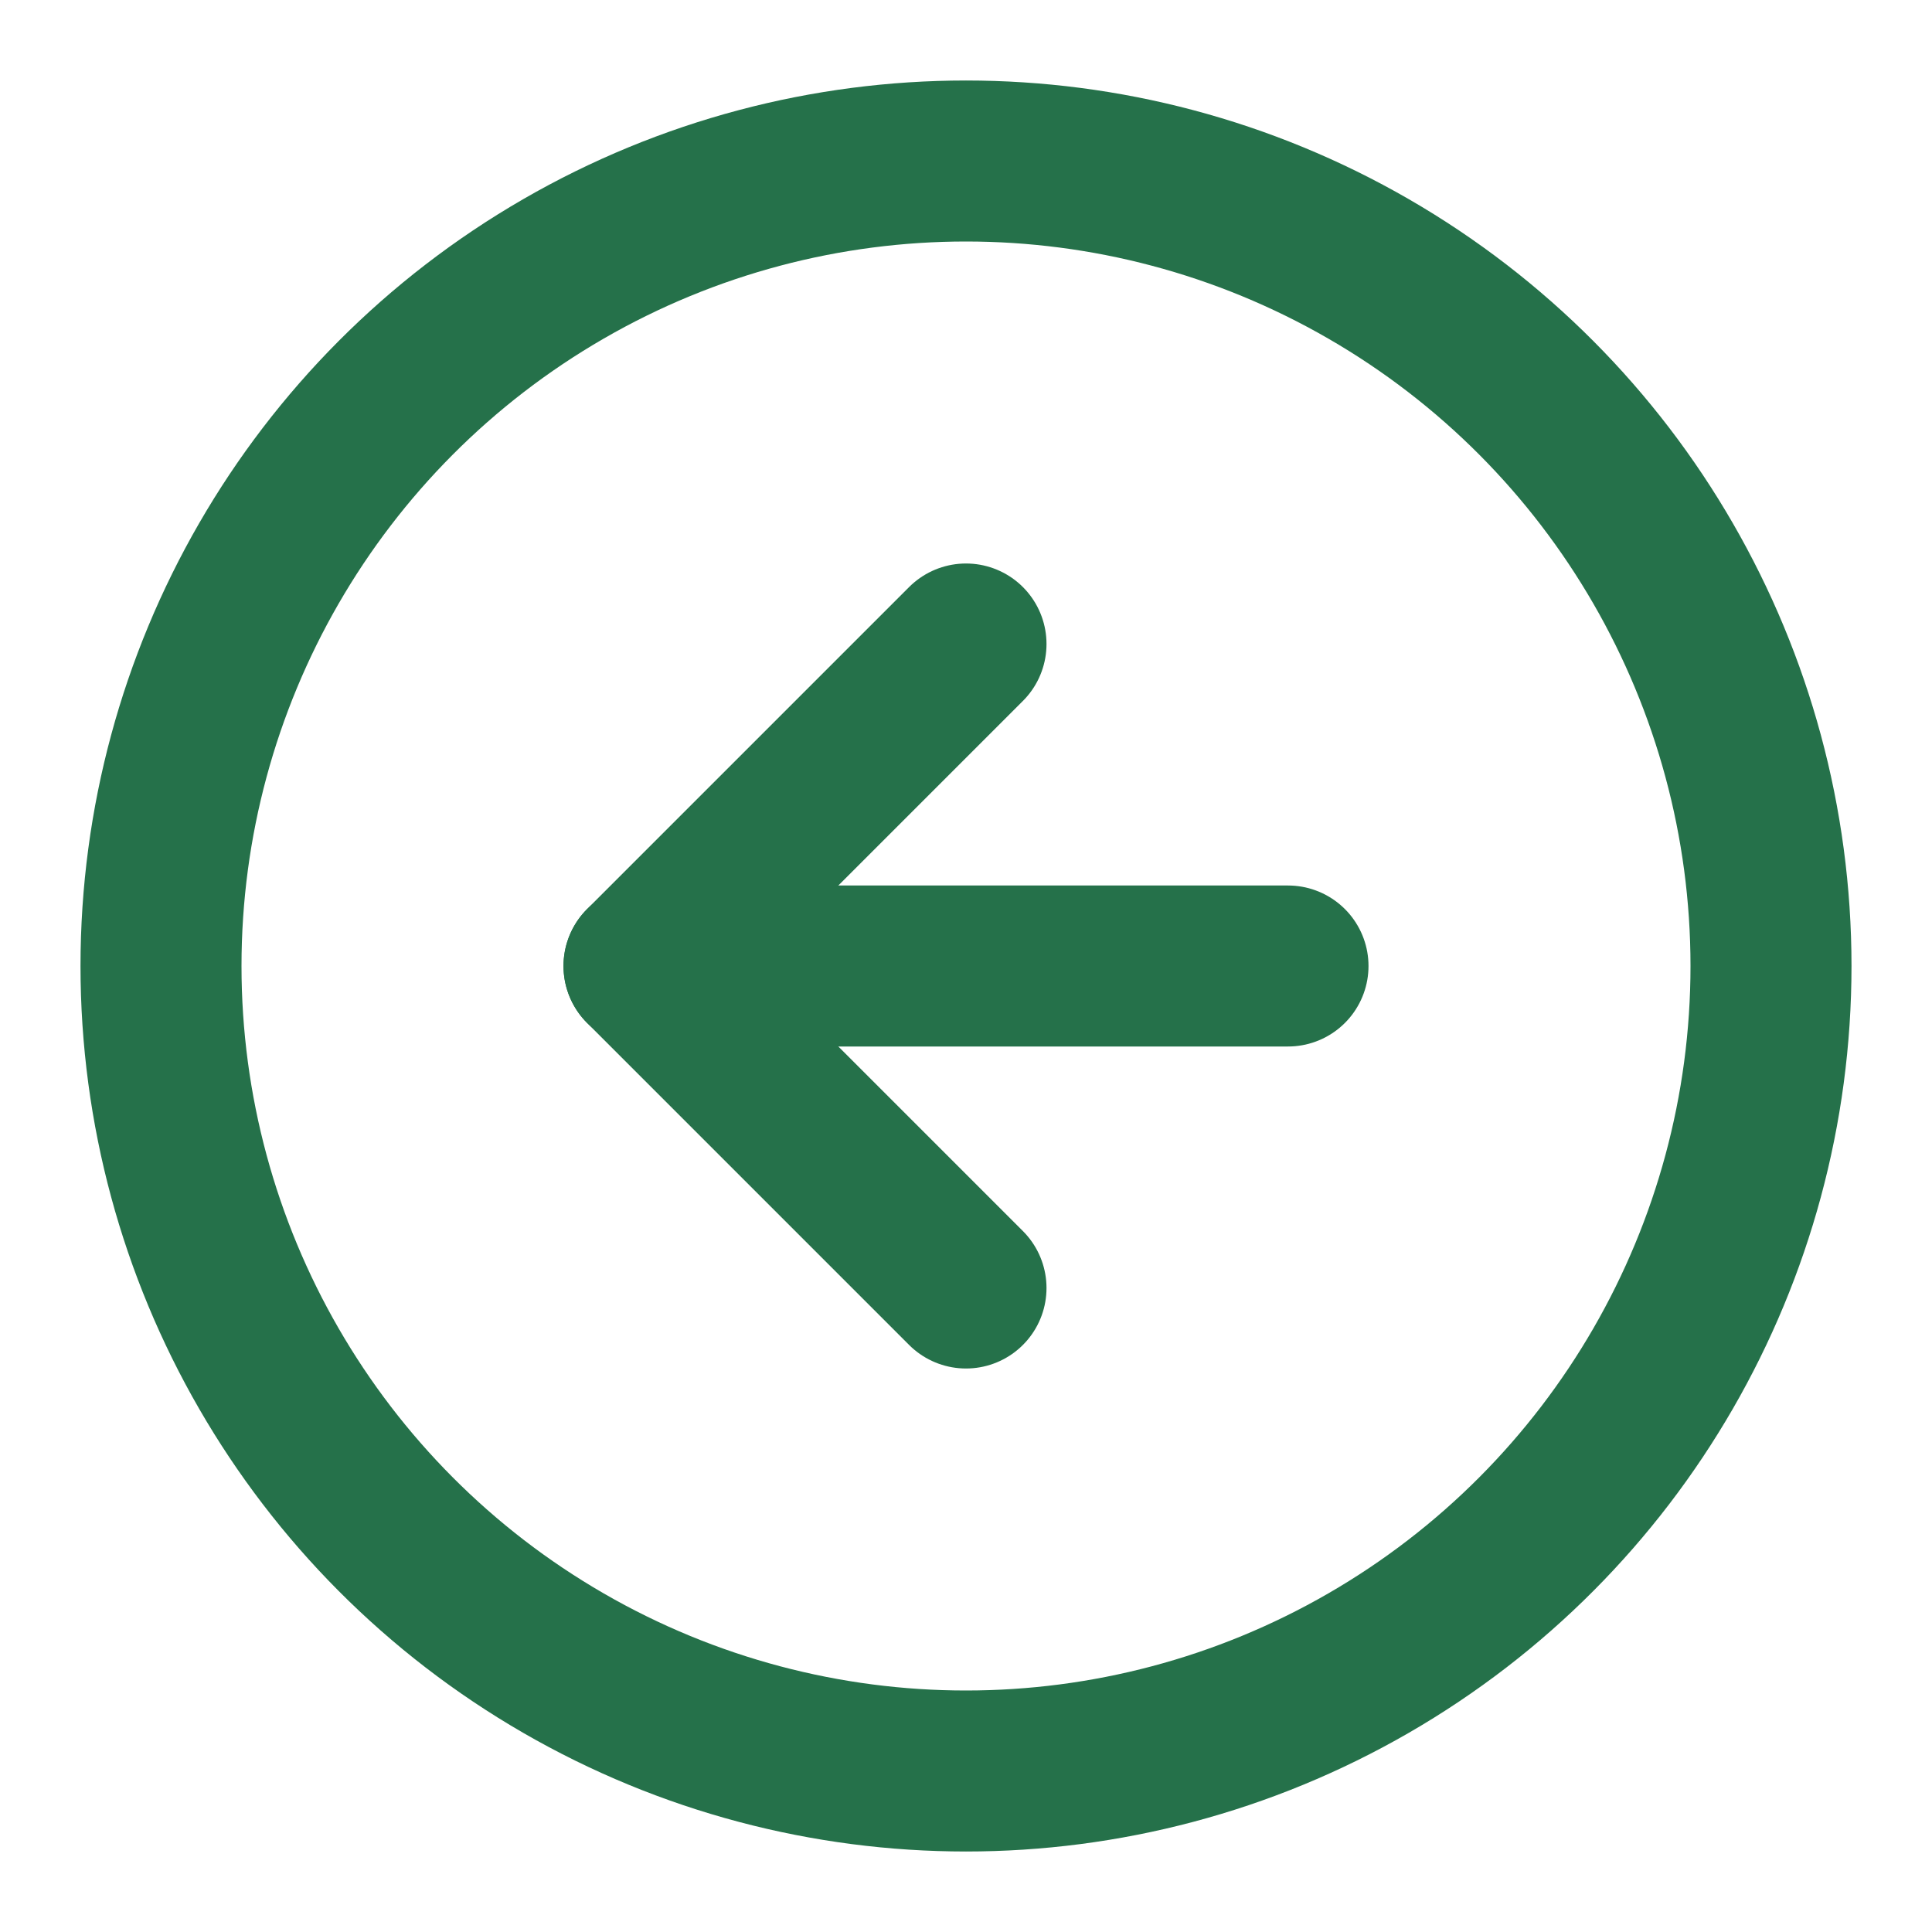 <svg xmlns="http://www.w3.org/2000/svg" width="24" height="24" viewBox="0 0 24 24" fill="none" stroke="#25714a" stroke-width="2" stroke-linecap="round" stroke-linejoin="round" class="lucide lucide-circle-arrow-left-icon lucide-circle-arrow-left"><circle cx="12" cy="12" r="10"/><path d="M16 12H8"/><path d="m12 8-4 4 4 4"/></svg>
